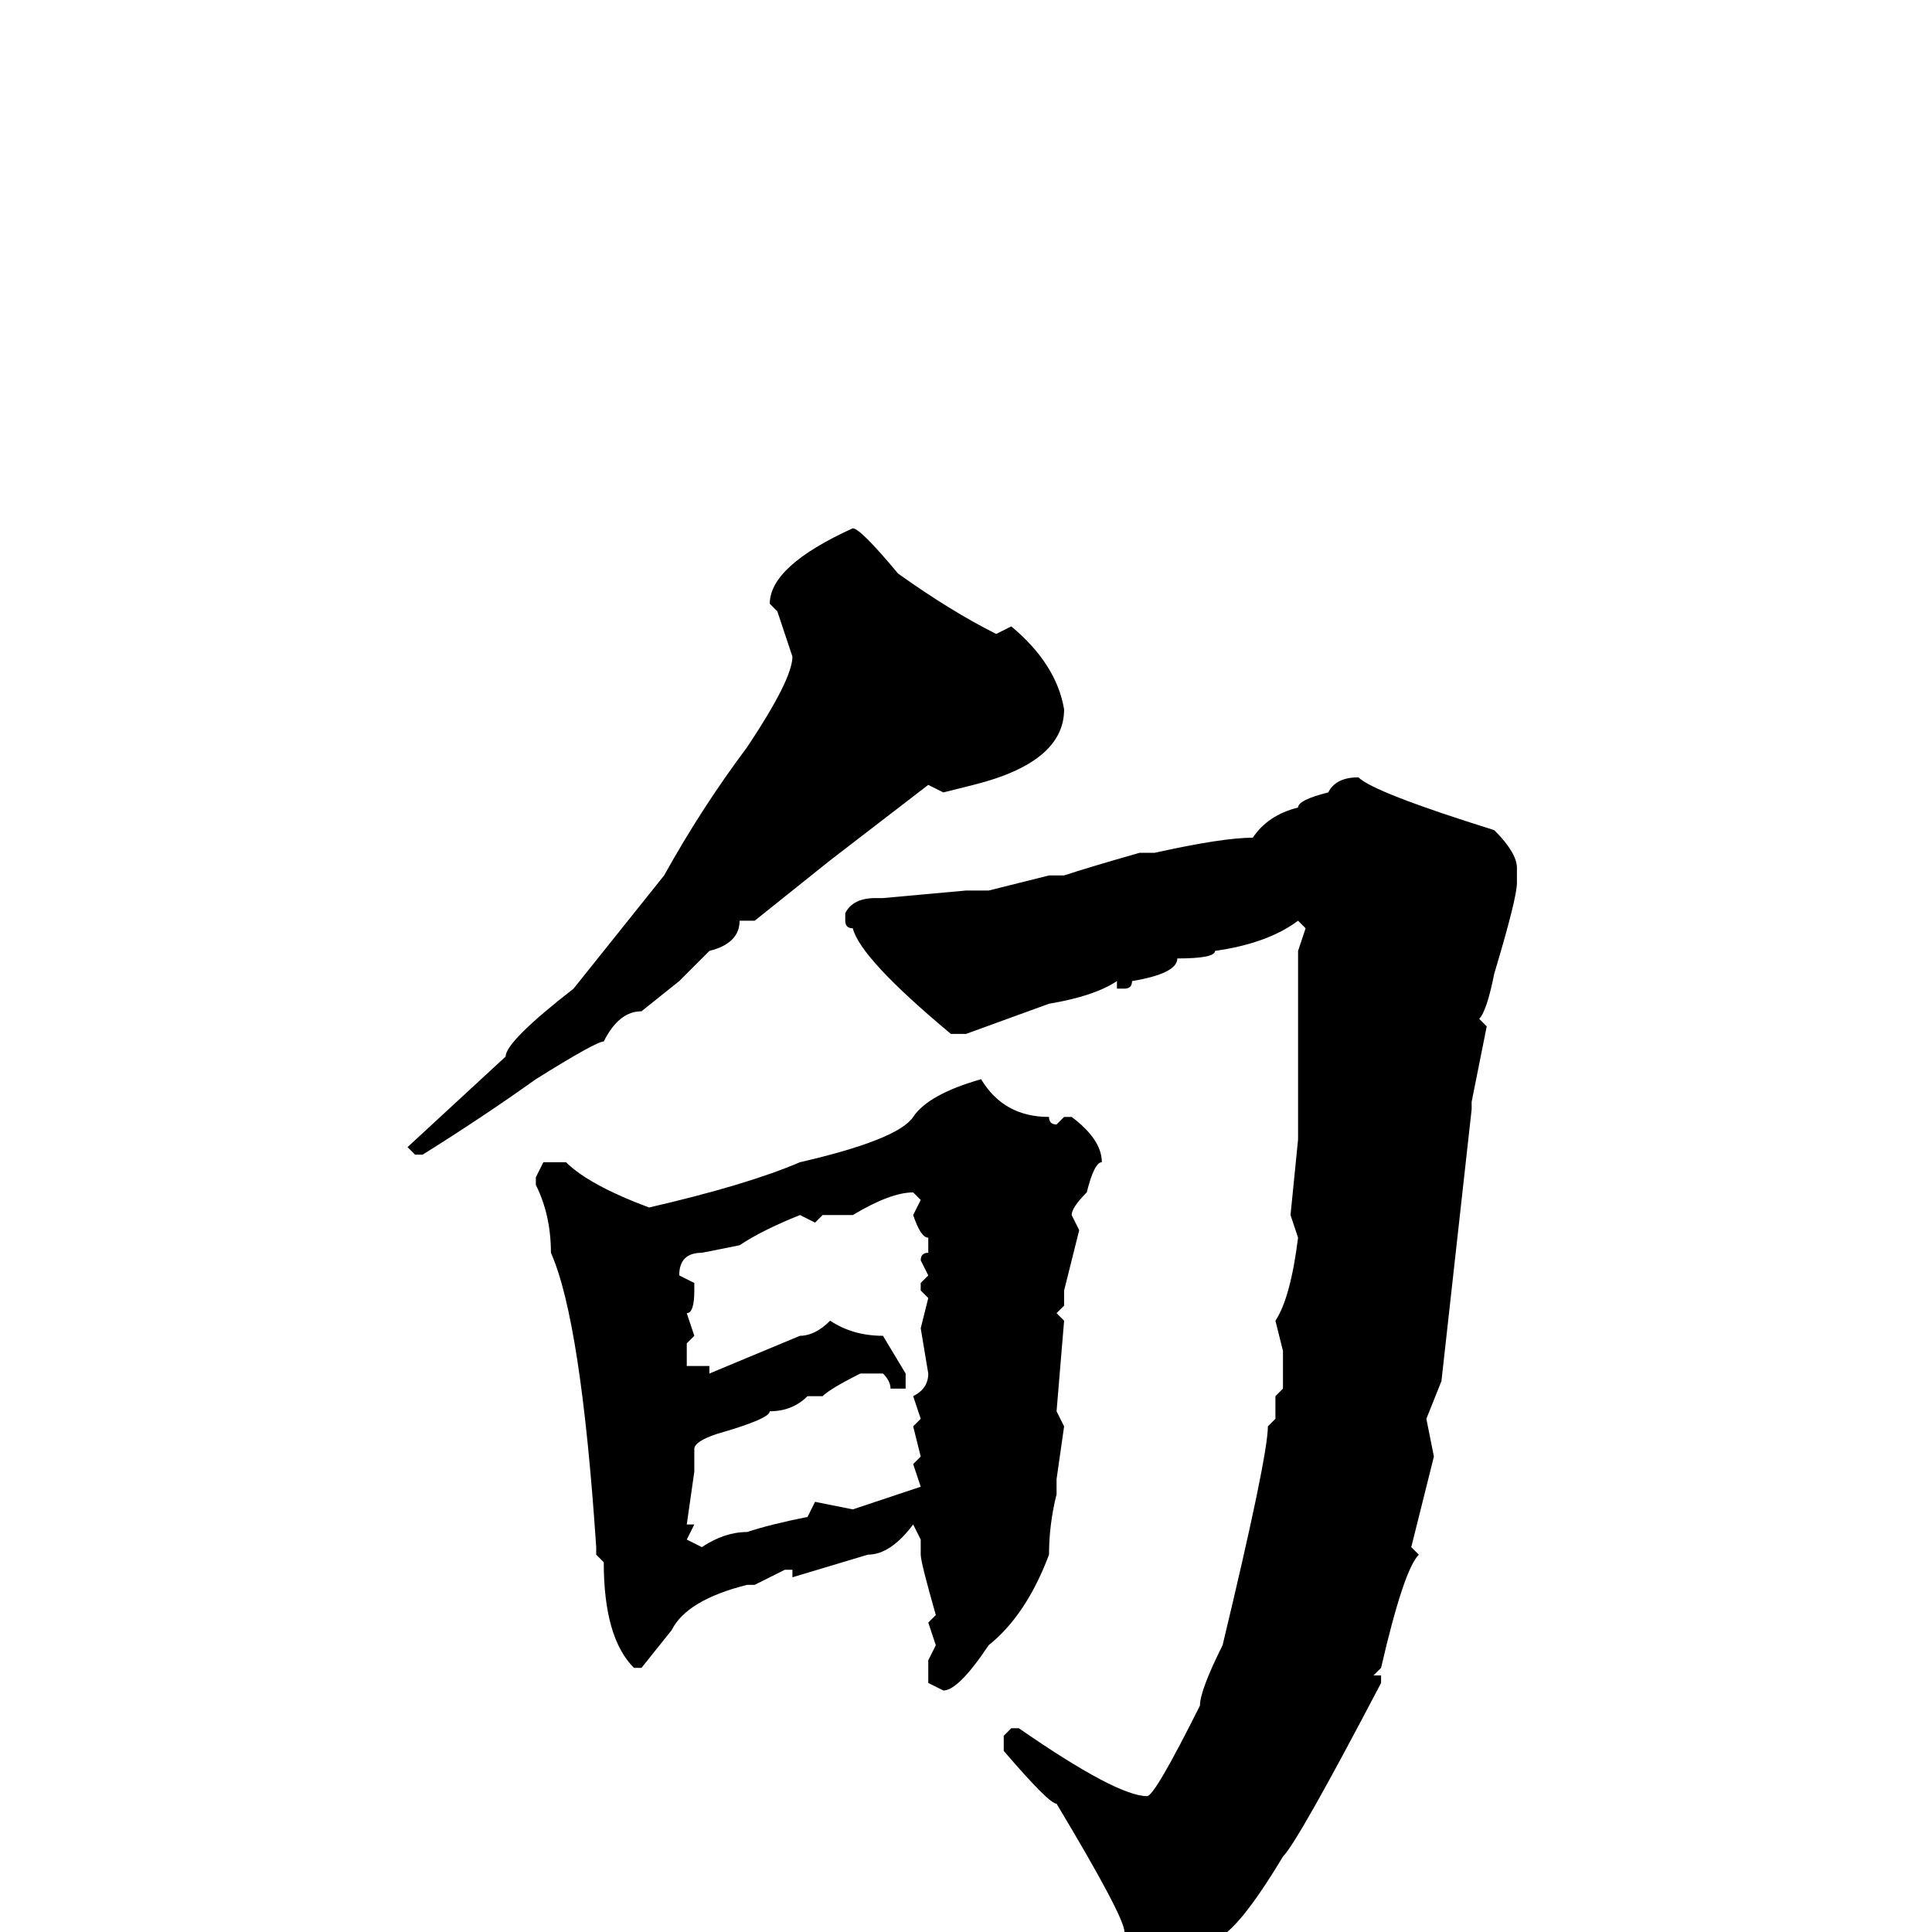 <svg xmlns="http://www.w3.org/2000/svg" viewBox="0 -256 256 256">
	<path fill="#000000" d="M113 -186Q114 -186 119 -180Q126 -175 132 -172L134 -173Q140 -168 141 -162Q141 -155 129 -152L125 -151L123 -152L110 -142L100 -134H98Q98 -131 94 -130L90 -126L85 -122Q82 -122 80 -118Q79 -118 71 -113Q64 -108 56 -103H55L54 -104L67 -116Q67 -118 76 -125Q80 -130 88 -140Q93 -149 99 -157Q105 -166 105 -169L103 -175L102 -176Q102 -181 113 -186ZM180 -153Q182 -151 198 -146Q201 -143 201 -141V-139Q201 -137 198 -127Q197 -122 196 -121L197 -120L195 -110V-109L191 -73L189 -68L190 -63L187 -51L188 -50Q186 -48 183 -35L182 -34H183V-33Q172 -12 170 -10Q164 0 161 1Q152 10 151 10Q149 9 148 9V7L149 0Q149 -2 140 -17Q139 -17 133 -24V-26L134 -27H135Q148 -18 152 -18Q153 -18 159 -30Q159 -32 162 -38Q168 -63 168 -67L169 -68V-71L170 -72V-77L169 -81Q171 -84 172 -92L171 -95L172 -105V-106V-108V-112V-113V-116V-130L173 -133L172 -134Q168 -131 161 -130Q161 -129 156 -129Q156 -127 150 -126Q150 -125 149 -125H148V-126Q145 -124 139 -123L128 -119H126Q114 -129 113 -133Q112 -133 112 -134V-135Q113 -137 116 -137H117L128 -138H130H131L139 -140H141Q144 -141 151 -143H153Q162 -145 166 -145Q168 -148 172 -149Q172 -150 176 -151Q177 -153 180 -153ZM130 -113Q133 -108 139 -108Q139 -107 140 -107L141 -108H142Q146 -105 146 -102Q145 -102 144 -98Q142 -96 142 -95L143 -93L141 -85V-83L140 -82L141 -81L140 -69L141 -67L140 -60V-58Q139 -54 139 -50Q136 -42 131 -38Q127 -32 125 -32L123 -33V-36L124 -38L123 -41L124 -42Q122 -49 122 -50V-52L121 -54Q118 -50 115 -50L105 -47V-48H104L100 -46H99Q91 -44 89 -40L85 -35H84Q80 -39 80 -49L79 -50V-51Q77 -81 73 -90Q73 -95 71 -99V-100L72 -102H75Q78 -99 86 -96Q99 -99 106 -102Q119 -105 121 -108Q123 -111 130 -113ZM113 -95H109L108 -94L106 -95Q101 -93 98 -91L93 -90Q90 -90 90 -87L92 -86V-85Q92 -82 91 -82L92 -79L91 -78V-75H94V-74L106 -79Q108 -79 110 -81Q113 -79 117 -79L120 -74V-72H118Q118 -73 117 -74H114Q110 -72 109 -71H107Q105 -69 102 -69Q102 -68 95 -66Q92 -65 92 -64V-61L91 -54H92L91 -52L93 -51Q96 -53 99 -53Q102 -54 107 -55L108 -57L113 -56L122 -59L121 -62L122 -63L121 -67L122 -68L121 -71Q123 -72 123 -74L122 -80L123 -84L122 -85V-86L123 -87L122 -89Q122 -90 123 -90V-92Q122 -92 121 -95L122 -97L121 -98Q118 -98 113 -95Z"/>
</svg>
